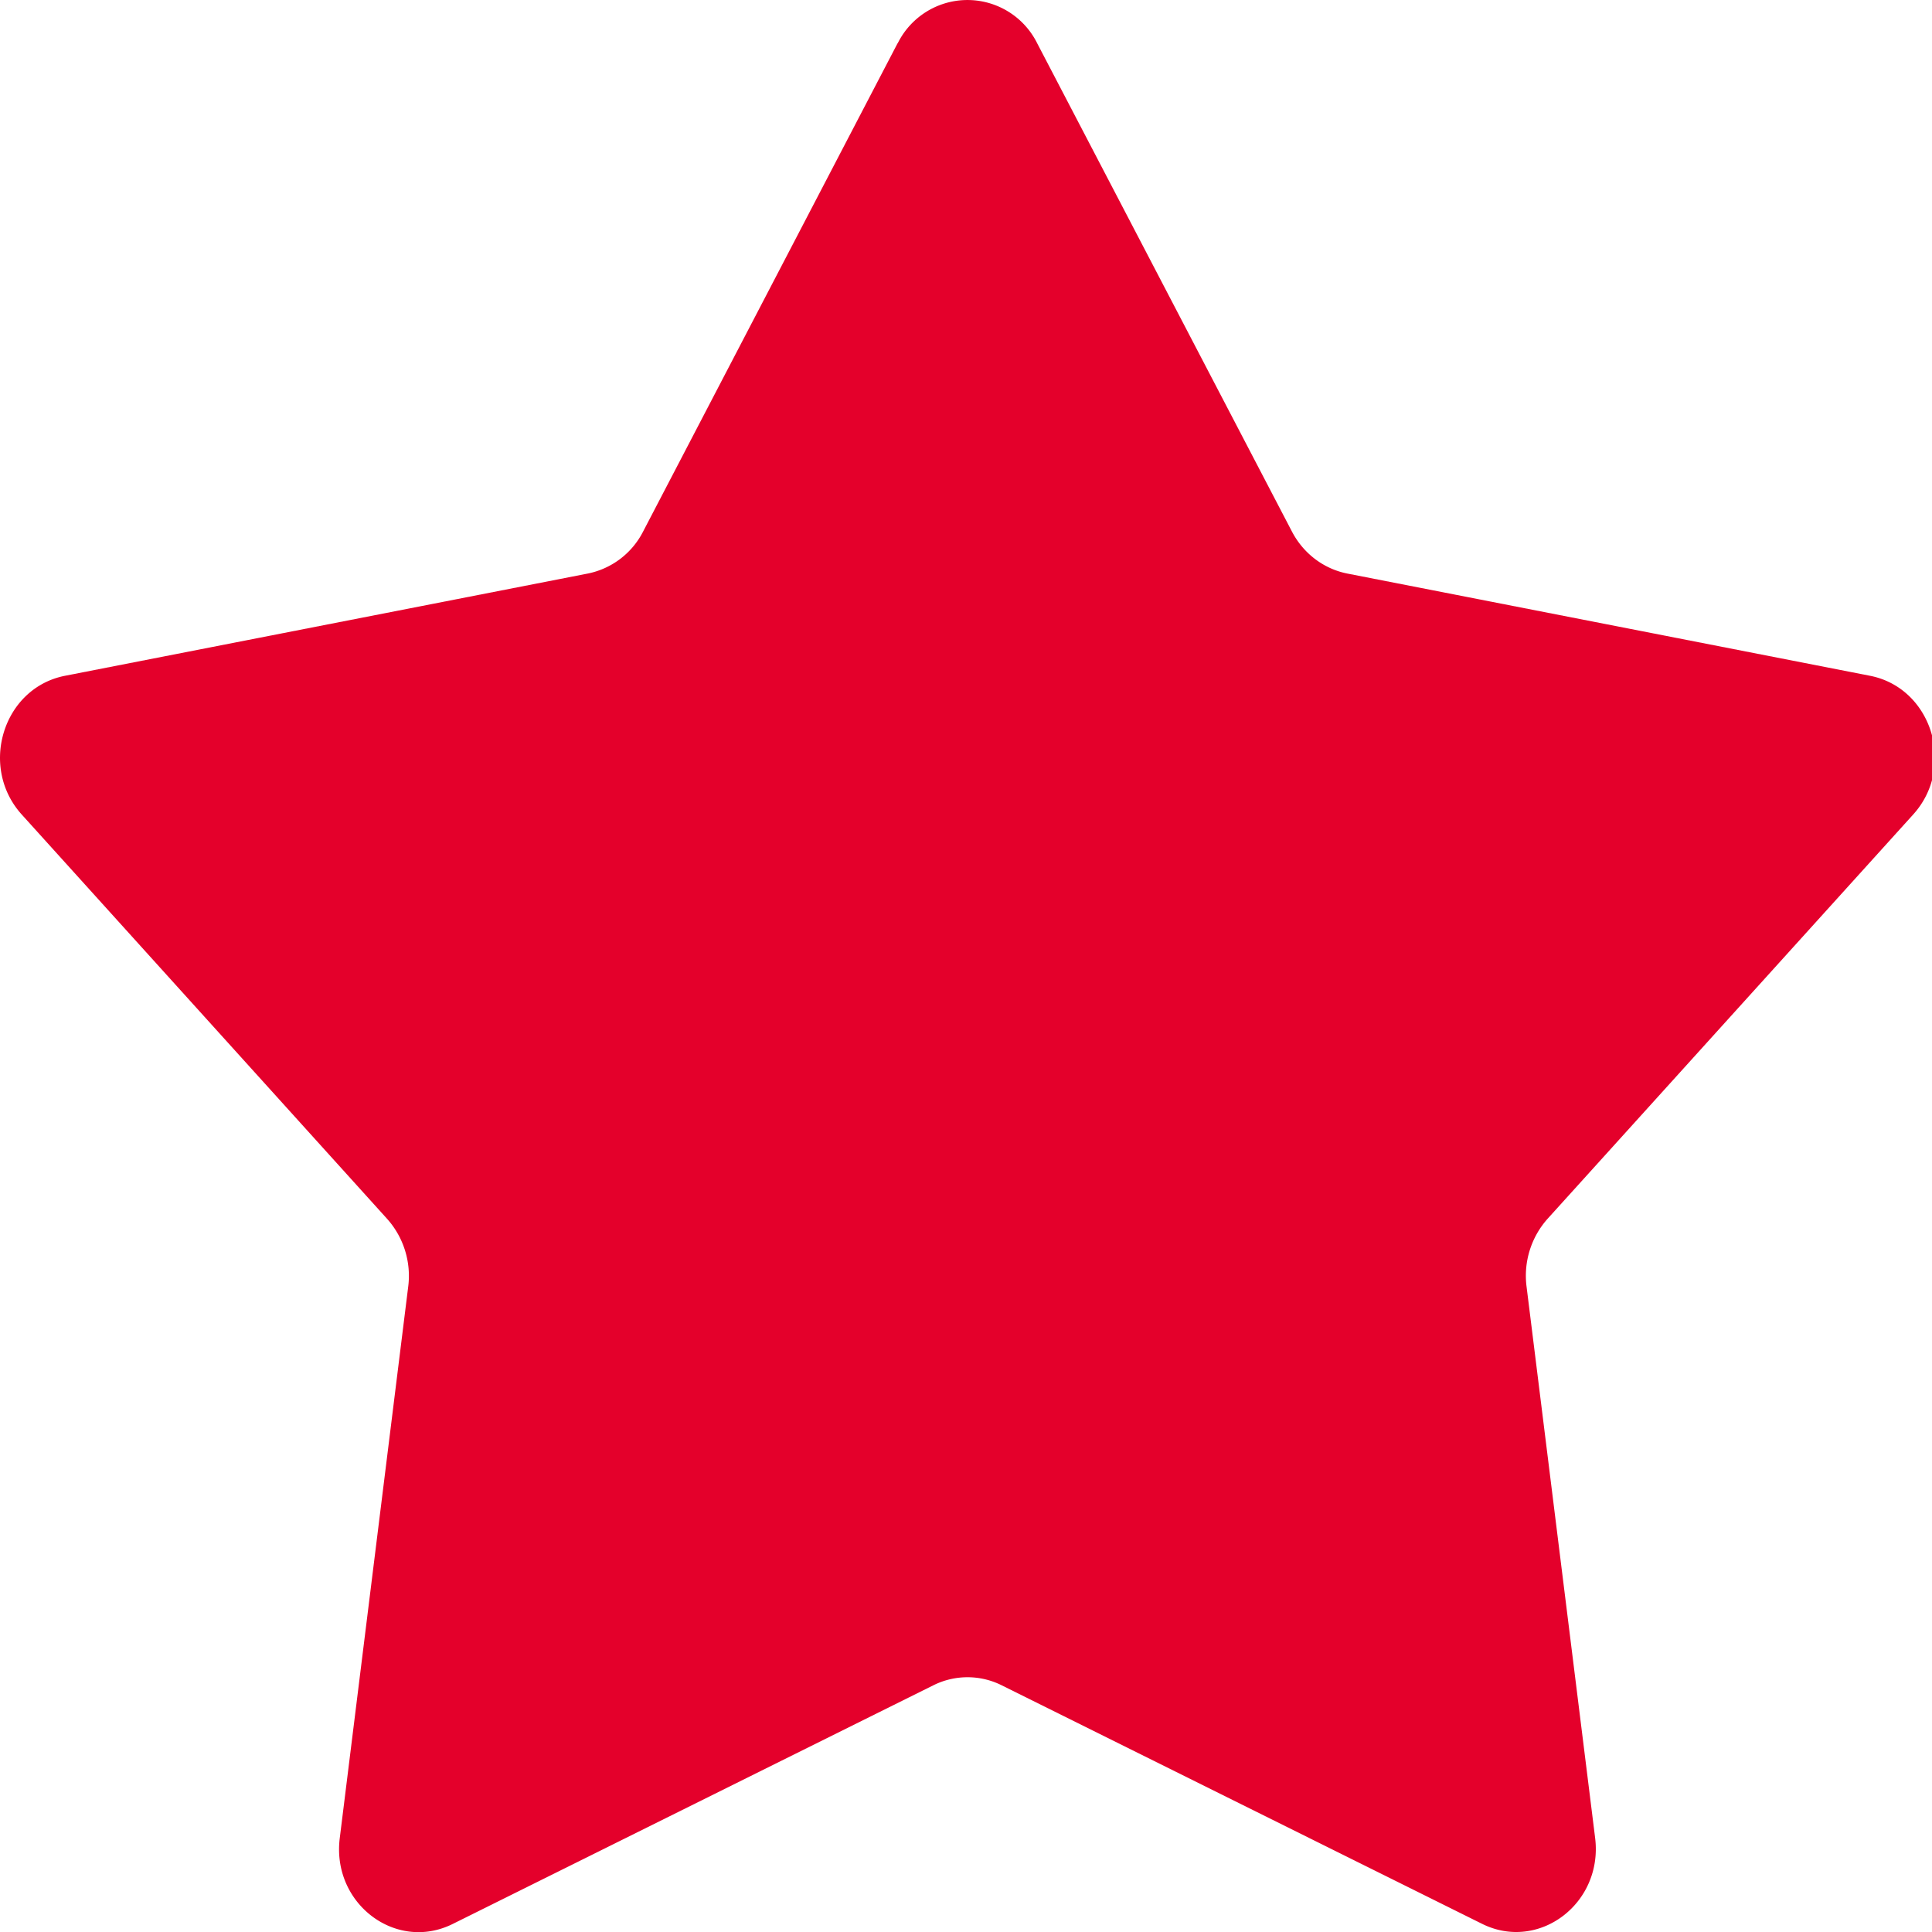 <svg width="14" height="14" viewBox="0 0 14 14" fill="none" xmlns="http://www.w3.org/2000/svg"><path d="M290.663.314a.564.564 0 011.011 0l1.846 3.538a.58.58 0 00.399.304l3.789.741c.449.088.626.66.313 1.006l-2.648 2.928a.62.62 0 00-.153.492l.496 3.996c.059.473-.406.826-.818.622l-3.483-1.729a.554.554 0 00-.494 0l-3.482 1.729c-.412.204-.877-.149-.818-.622l.496-3.996a.62.62 0 00-.153-.492l-2.648-2.928c-.314-.346-.136-.918.312-1.006l3.789-.741a.58.58 0 00.4-.304l1.846-3.538zm15.744 0a.565.565 0 011.012 0l1.845 3.538a.58.58 0 00.4.304l3.789.741c.448.088.626.66.313 1.006l-2.649 2.928a.616.616 0 00-.152.492l.496 3.996c.058.473-.407.826-.819.622l-3.482-1.729a.554.554 0 00-.494 0l-3.483 1.729c-.411.204-.877-.149-.818-.622l.496-3.996a.624.624 0 00-.152-.492l-2.649-2.928c-.313-.346-.135-.918.313-1.006l3.789-.741a.576.576 0 00.399-.304l1.846-3.538zm15.745 0a.564.564 0 011.011 0l1.846 3.538a.58.58 0 00.399.304l3.789.741c.449.088.626.66.313 1.006l-2.648 2.928a.62.62 0 00-.153.492l.496 3.996c.059.473-.406.826-.818.622l-3.483-1.729a.554.554 0 00-.494 0l-3.482 1.729c-.412.204-.877-.149-.818-.622l.496-3.996a.62.62 0 00-.153-.492l-2.648-2.928c-.313-.346-.136-.918.312-1.006l3.789-.741a.58.58 0 00.4-.304l1.846-3.538zM6.505.314a.564.564 0 011.011 0l1.846 3.538c.083.159.23.27.4.304l3.789.741c.448.088.626.66.312 1.006l-2.648 2.928a.62.62 0 00-.153.492l.497 3.996c.058.473-.407.826-.819.622l-3.482-1.729a.554.554 0 00-.494 0l-3.484 1.73c-.412.204-.877-.149-.818-.622l.496-3.996a.62.62 0 00-.153-.492L.158 5.903c-.313-.346-.136-.918.313-1.006l3.789-.741a.578.578 0 00.4-.304L6.504.314zm347.136 0a.564.564 0 011.011 0l1.846 3.538a.58.58 0 00.399.304l3.789.741c.449.088.626.66.313 1.006l-2.648 2.928a.62.62 0 00-.153.492l.496 3.996c.059.473-.406.826-.818.622l-3.483-1.729a.554.554 0 00-.494 0l-3.482 1.729c-.412.204-.877-.149-.818-.622l.496-3.996a.62.62 0 00-.153-.492l-2.648-2.928c-.313-.346-.136-.918.312-1.006l3.789-.741a.58.58 0 00.4-.304l1.846-3.538z" fill="#E4002B"/></svg>